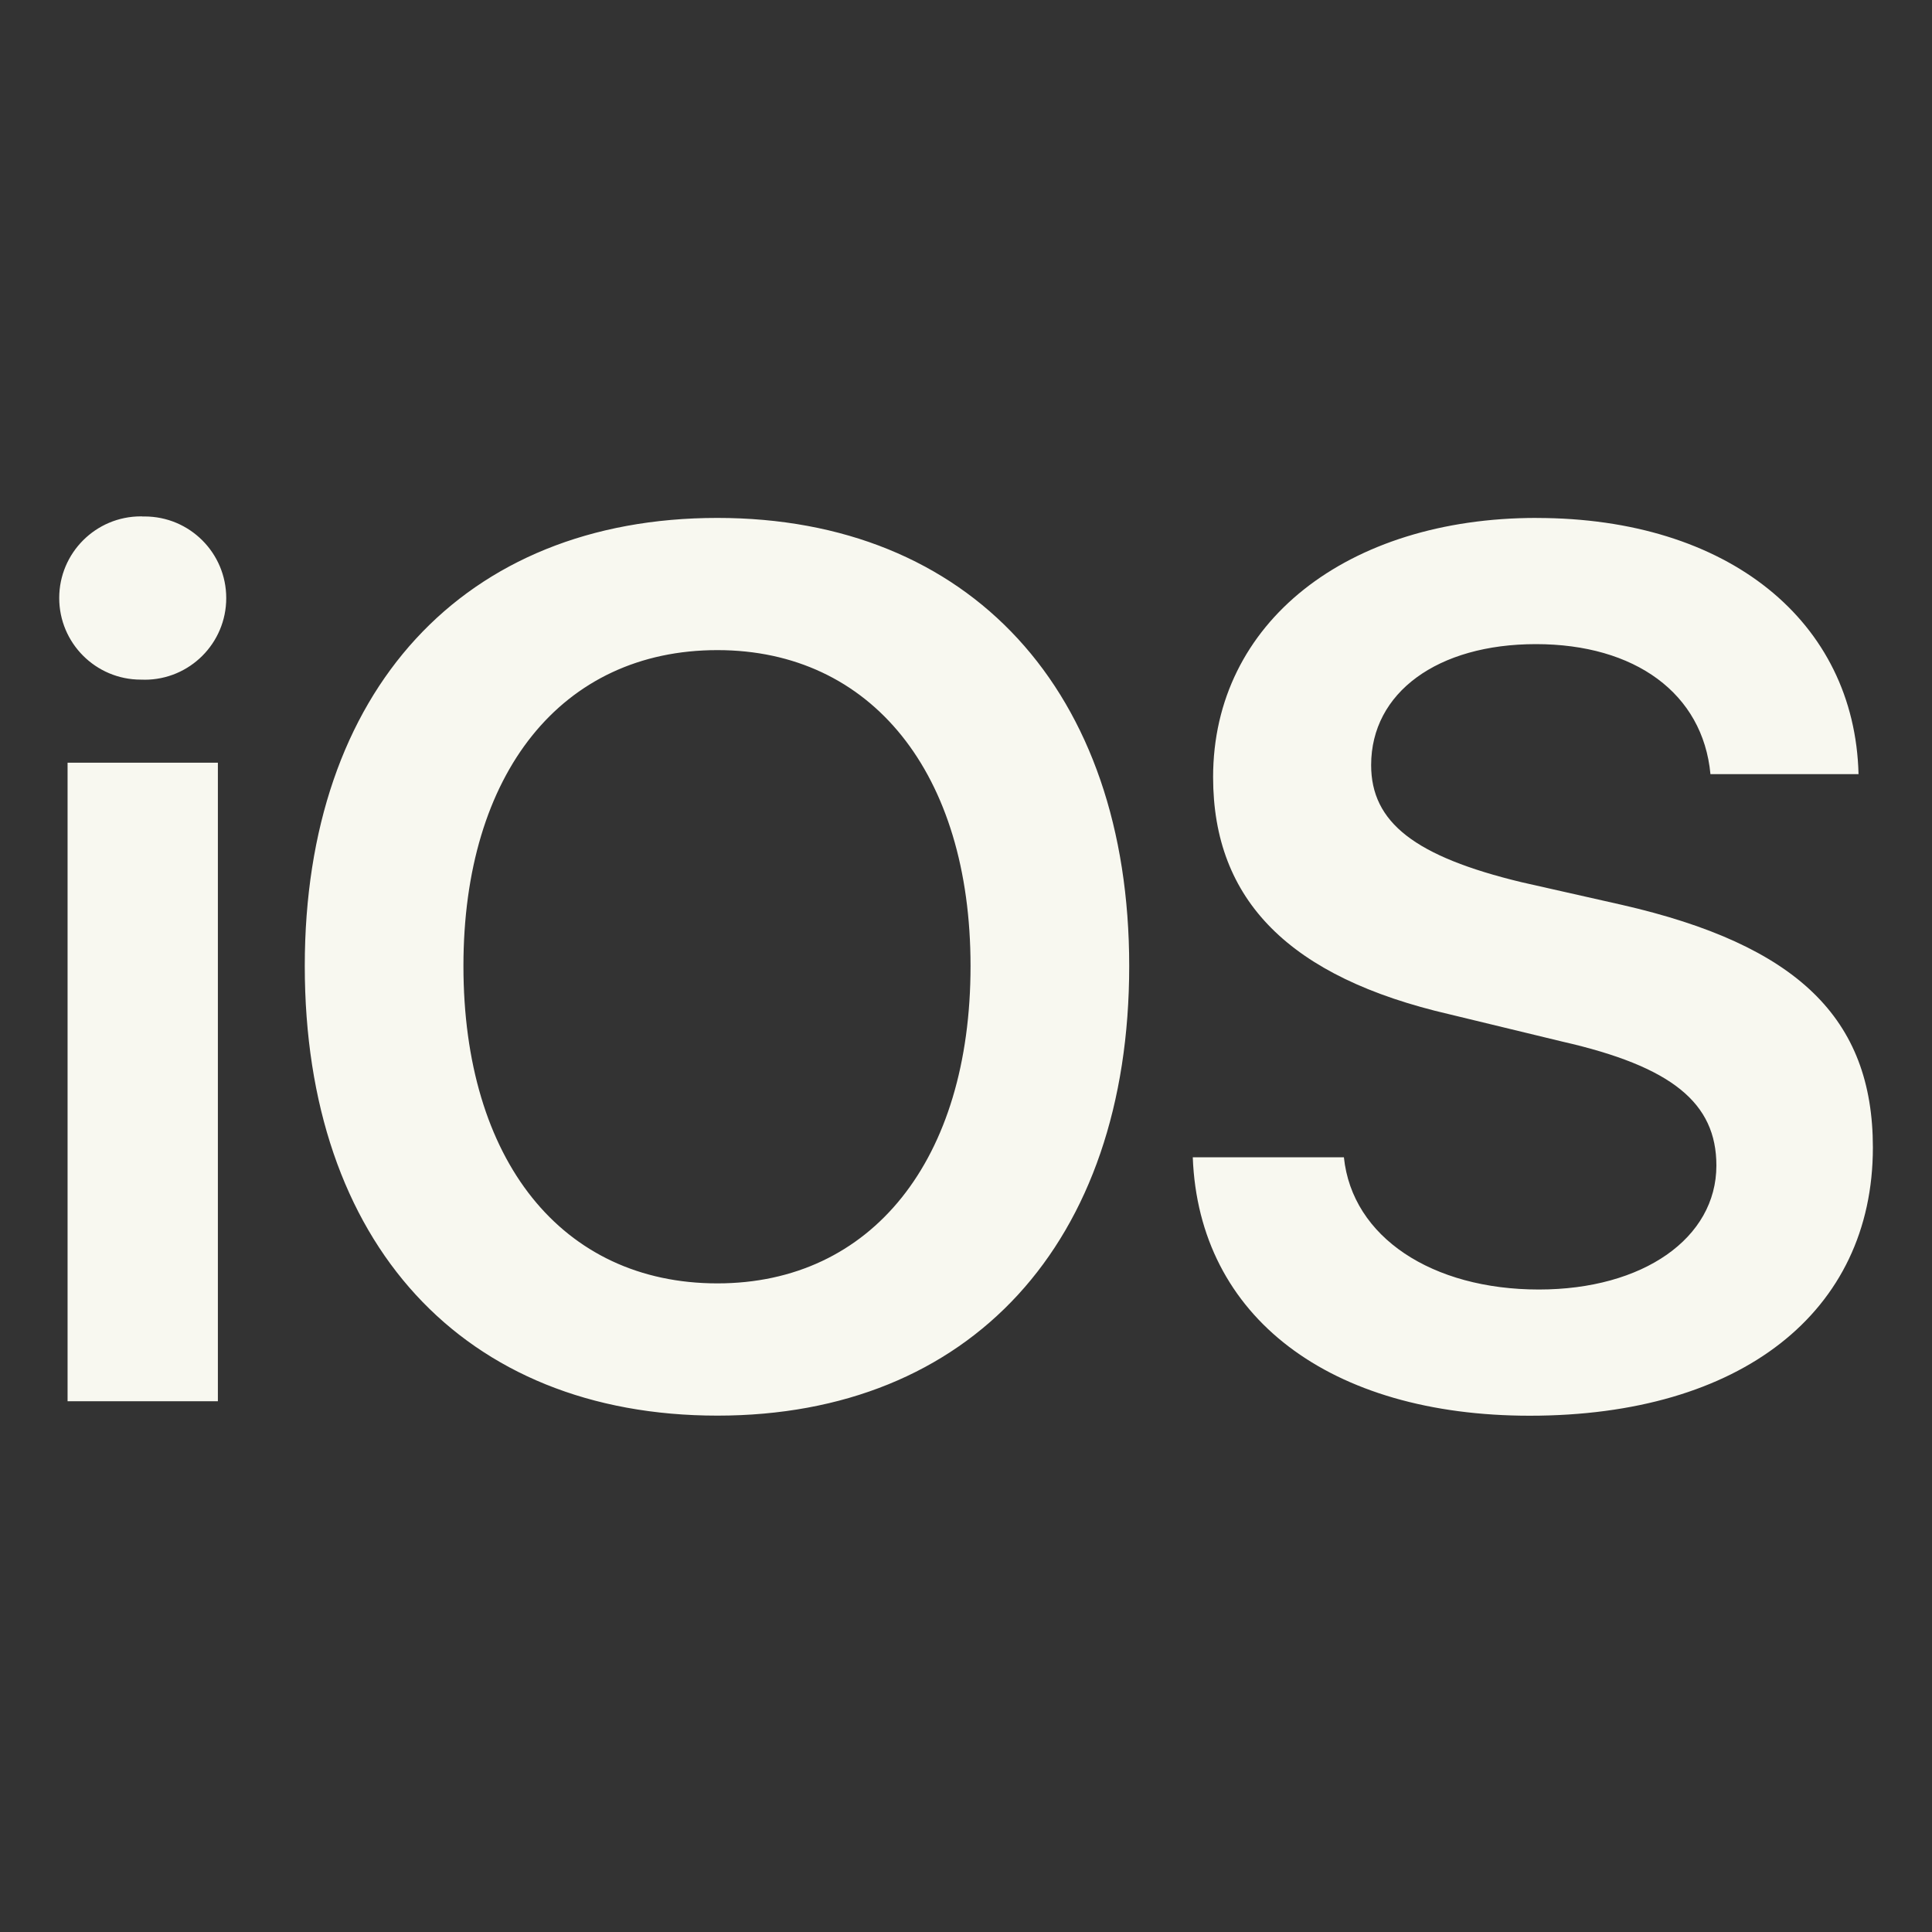 <svg width="40" height="40" viewBox="0 0 40 40" fill="none" xmlns="http://www.w3.org/2000/svg">
<rect x="0" y="0" width="40" height="40" fill="#333333" stroke="none"/>
<path d="M1.399 15.791V29.011H4.511V15.791H1.399ZM14.853 13.46C18.044 13.46 20.094 16.01 20.094 20C20.094 24.021 18.044 26.571 14.853 26.571C11.63 26.571 9.595 24.021 9.595 20C9.595 16.01 11.629 13.46 14.853 13.46ZM31.813 10.723C27.901 10.723 25.116 12.881 25.116 16.089C25.116 18.639 26.696 20.235 30.014 21.001L32.345 21.565C34.614 22.081 35.536 22.833 35.536 24.131C35.536 25.634 34.019 26.698 31.86 26.698C29.654 26.698 27.995 25.618 27.824 23.96H24.695C24.82 27.278 27.543 29.311 31.673 29.311C36.038 29.311 38.776 27.168 38.776 23.758C38.776 21.083 37.211 19.565 33.583 18.735L31.501 18.265C29.295 17.733 28.388 17.029 28.388 15.84C28.388 14.338 29.764 13.336 31.799 13.336C33.849 13.336 35.256 14.354 35.413 16.028H38.479C38.4 12.868 35.788 10.724 31.814 10.724L31.813 10.723ZM14.853 10.723C9.596 10.723 6.31 14.305 6.31 20C6.31 25.743 9.595 29.309 14.853 29.309C20.079 29.309 23.379 25.741 23.379 20C23.379 14.305 20.078 10.723 14.851 10.723H14.853ZM2.946 10.691C2.938 10.691 2.926 10.691 2.916 10.691C1.983 10.691 1.226 11.448 1.226 12.381C1.226 13.315 1.983 14.071 2.916 14.071C2.928 14.071 2.938 14.071 2.949 14.071C2.963 14.071 2.978 14.073 2.994 14.073C3.928 14.073 4.684 13.316 4.684 12.383C4.684 11.449 3.928 10.693 2.994 10.693C2.978 10.693 2.961 10.693 2.945 10.694H2.948L2.946 10.691Z" fill="#F8F8F0"/>
</svg>
